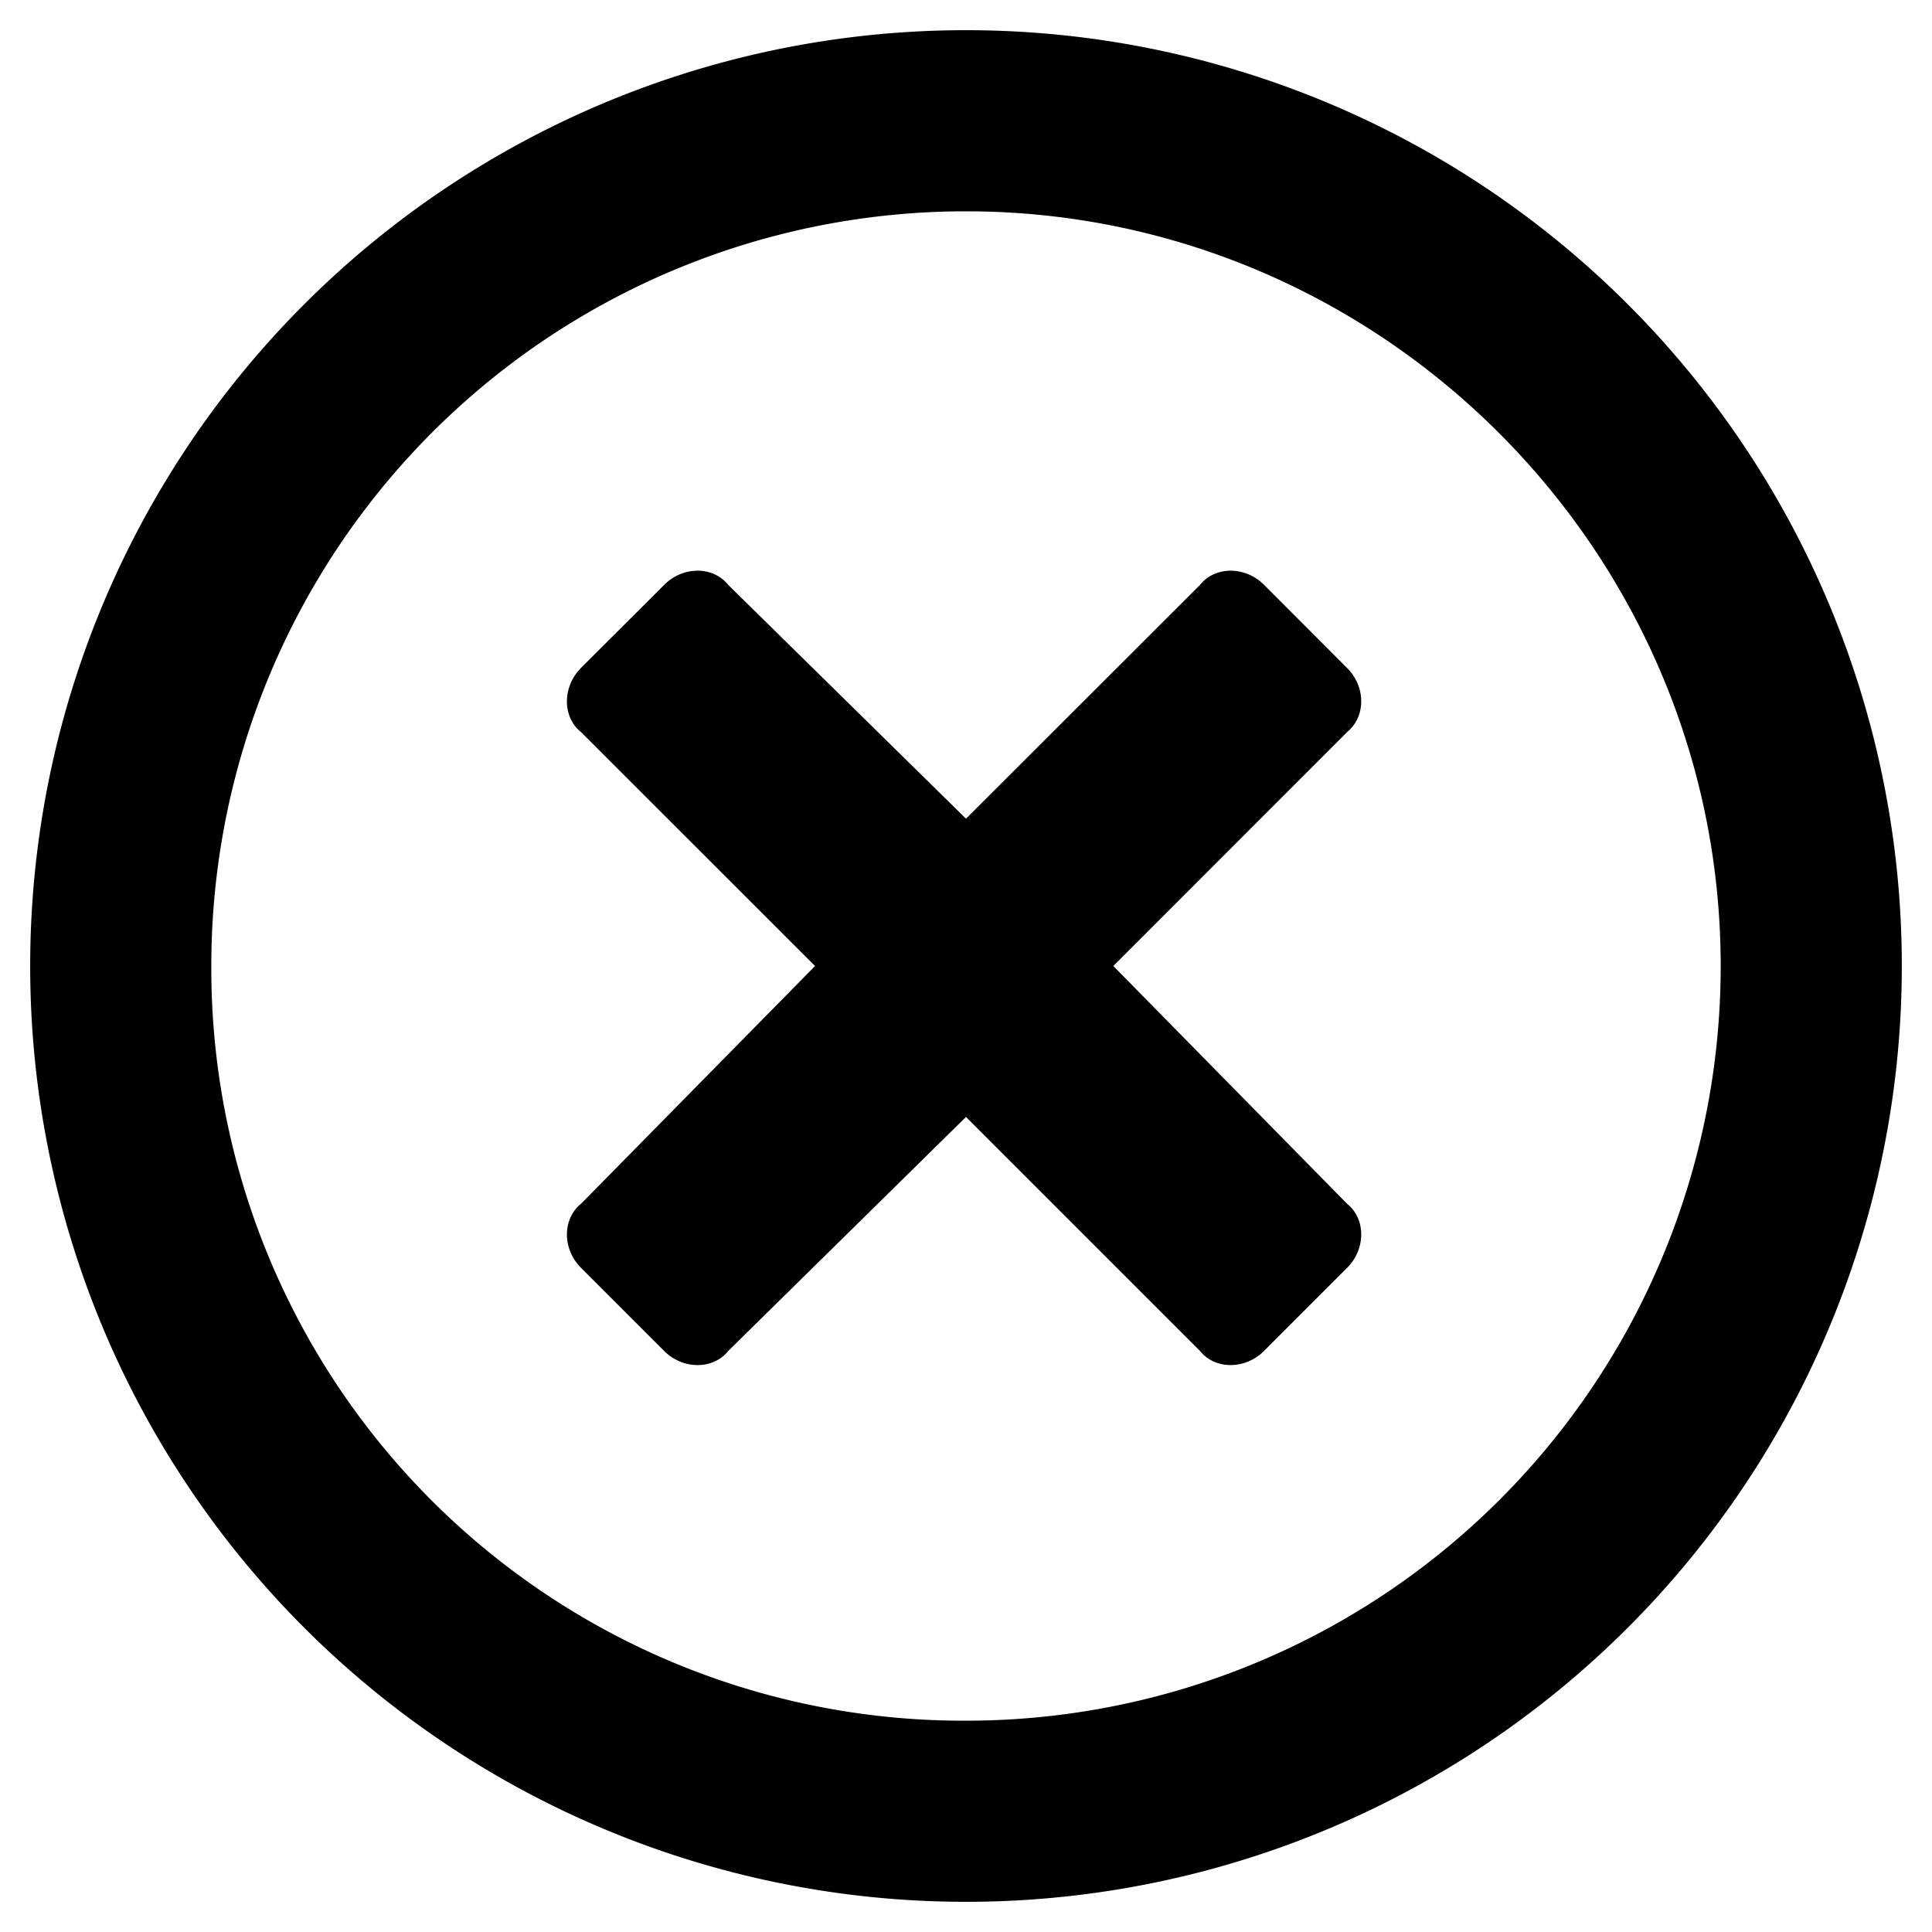 <svg fill="none" viewBox="0 0 16 16" xmlns="http://www.w3.org/2000/svg"><path d="M8 .25A7.749 7.749 0 0 0 .25 8 7.749 7.749 0 0 0 8 15.75 7.749 7.749 0 0 0 15.75 8 7.749 7.749 0 0 0 8 .25zm0 14A6.228 6.228 0 0 1 1.75 8 6.248 6.248 0 0 1 8 1.75c3.438 0 6.25 2.813 6.25 6.25A6.248 6.248 0 0 1 8 14.25zm3.156-8.188c.156-.125.156-.375 0-.53l-.687-.688c-.156-.157-.406-.157-.531 0L8 6.78 6.031 4.844c-.125-.157-.375-.157-.531 0l-.688.687c-.156.157-.156.407 0 .532L6.75 8 4.812 9.969c-.156.125-.156.375 0 .531l.688.688c.156.156.406.156.531 0L8 9.25l1.938 1.938c.124.156.374.156.53 0l.688-.688c.156-.156.156-.406 0-.531L9.22 8l1.937-1.938z" fill="currentColor"/></svg>